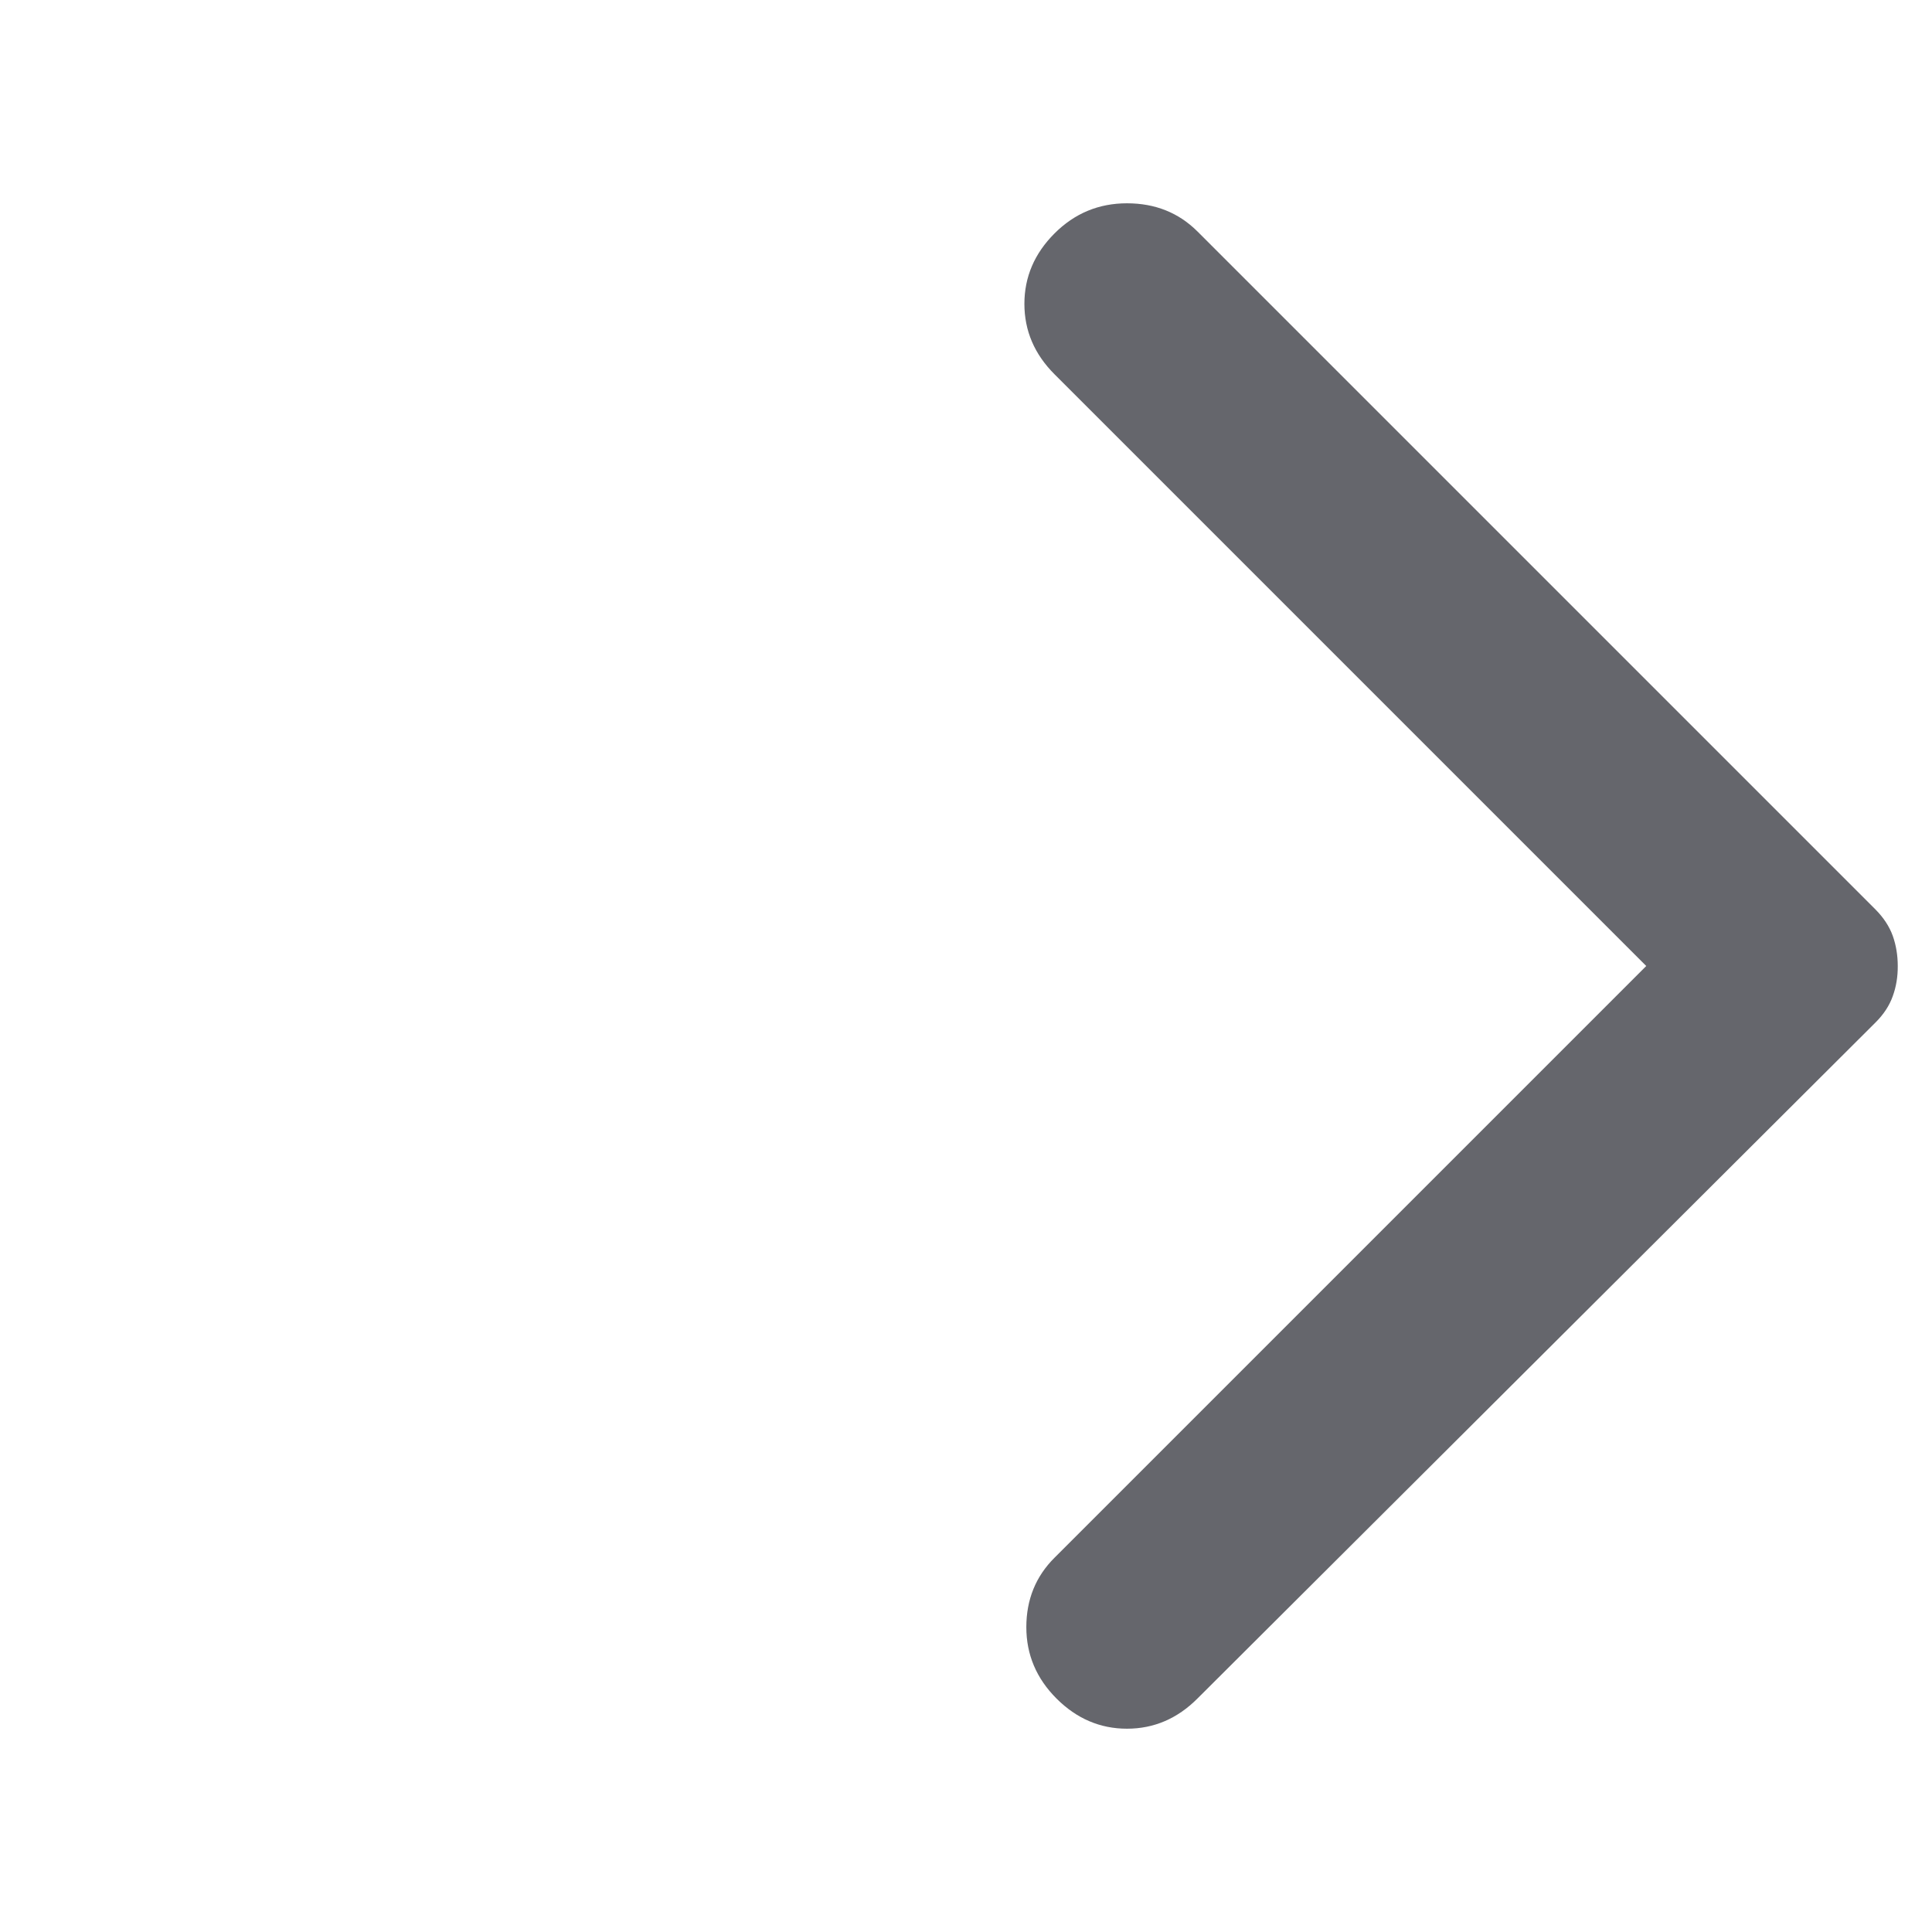 <svg width="22" height="22" viewBox="0 0 22 22" fill="none" xmlns="http://www.w3.org/2000/svg">
<path d="M13.635 19.342L21.358 11.642C21.45 11.55 21.515 11.451 21.553 11.344C21.592 11.237 21.611 11.122 21.61 11C21.61 10.878 21.591 10.763 21.553 10.656C21.514 10.549 21.449 10.45 21.358 10.358L13.635 2.635C13.421 2.422 13.154 2.315 12.833 2.315C12.512 2.315 12.237 2.429 12.008 2.658C11.779 2.887 11.665 3.155 11.665 3.46C11.665 3.766 11.779 4.033 12.008 4.262L18.746 11L12.008 17.738C11.794 17.951 11.687 18.215 11.687 18.529C11.687 18.842 11.802 19.113 12.031 19.342C12.26 19.571 12.528 19.685 12.833 19.685C13.139 19.685 13.406 19.571 13.635 19.342Z" fill="#65666C"/>
</svg>

